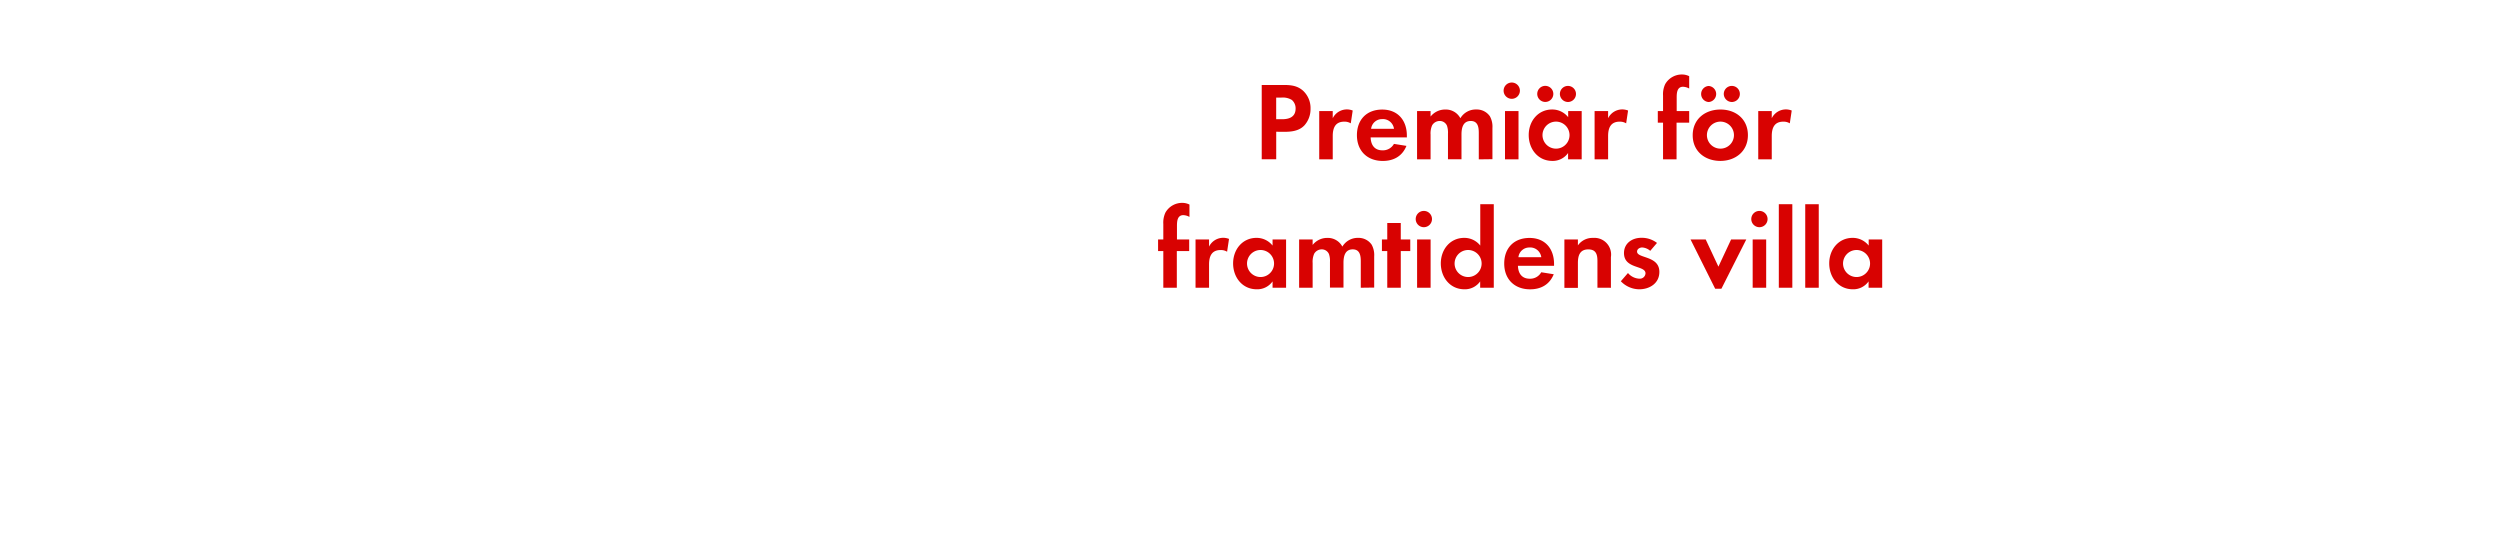 <svg id="Layer_1" data-name="Layer 1" xmlns="http://www.w3.org/2000/svg" viewBox="0 0 740 160"><defs><style>.cls-1{fill:#d80201;}</style></defs><title>text</title><path class="cls-1" d="M386.14,37.07C384,39.38,380.63,39,377.76,39v8.15h-4.29v-22h6.4c2.18,0,4.09.17,5.81,1.68a7,7,0,0,1,2.24,5.31A7.23,7.23,0,0,1,386.14,37.07Zm-3.76-7.49a5.13,5.13,0,0,0-3.14-.69h-1.49v6.4h1.75c2.15,0,4-.69,4-3.17A3.26,3.26,0,0,0,382.38,29.58Z"/><path class="cls-1" d="M399.83,36.51a3.53,3.53,0,0,0-1.91-.5c-2.71,0-3.43,1.91-3.43,4.29v6.86h-4V32.88h4V35a4.66,4.66,0,0,1,5.91-2.28Z"/><path class="cls-1" d="M405.71,40.67c.07,2.21,1.12,3.83,3.5,3.83a3.74,3.74,0,0,0,3.4-1.91l3.7.59c-1.25,3.07-3.8,4.46-7,4.46-4.62,0-7.66-3-7.66-7.62s2.9-7.59,7.49-7.59,7.29,3.17,7.29,7.72v.53Zm3.47-5.41a3.24,3.24,0,0,0-3.33,2.87h6.77A3.31,3.31,0,0,0,409.17,35.25Z"/><path class="cls-1" d="M437.72,47.17V39.34c0-1.68-.26-3.53-2.38-3.53-2.34,0-2.74,2.15-2.74,4v7.33h-4V39.58a6.37,6.37,0,0,0-.3-2.38,2.31,2.31,0,0,0-2.15-1.39,2.6,2.6,0,0,0-2.24,1.29,5.93,5.93,0,0,0-.46,2.74v7.33h-4V32.88h4v1.62a5.49,5.49,0,0,1,4.36-2.08A4.86,4.86,0,0,1,432.27,35,5.28,5.28,0,0,1,437,32.41a4.7,4.7,0,0,1,4,2,6.3,6.3,0,0,1,.76,3.47v9.24Z"/><path class="cls-1" d="M447.48,29.25a2.41,2.41,0,0,1,0-4.82,2.41,2.41,0,0,1,0,4.82Zm-2,17.92V32.88h4V47.17Z"/><path class="cls-1" d="M464.15,47.17V45.29a5.52,5.52,0,0,1-4.65,2.34c-4.29,0-7-3.56-7-7.66s2.74-7.56,6.93-7.56a6,6,0,0,1,4.75,2.28V32.88h4V47.17Zm-6.9-17a2.38,2.38,0,0,1,0-4.75,2.38,2.38,0,1,1,0,4.75ZM460.58,36a4,4,0,1,0,4,4A4,4,0,0,0,460.58,36Zm3.53-5.81a2.41,2.41,0,0,1-2.38-2.38,2.38,2.38,0,1,1,2.38,2.38Z"/><path class="cls-1" d="M481.34,36.51a3.53,3.53,0,0,0-1.91-.5c-2.71,0-3.43,1.91-3.43,4.29v6.86h-4V32.88h4V35a4.66,4.66,0,0,1,5.91-2.28Z"/><path class="cls-1" d="M496.26,36.31V47.17h-4V36.31h-1.55V32.88h1.55V28.29a7,7,0,0,1,.63-3.37,5.66,5.66,0,0,1,5-2.87,4.73,4.73,0,0,1,2.11.5v3.66a4,4,0,0,0-1.82-.53c-1.78,0-1.88,1.85-1.88,3.2v4H500v3.43Z"/><path class="cls-1" d="M509.23,47.63c-4.55,0-8.19-2.84-8.19-7.59s3.63-7.62,8.22-7.62,8.12,2.87,8.12,7.59S513.75,47.63,509.23,47.63ZM505.76,30.2a2.38,2.38,0,0,1,0-4.75,2.38,2.38,0,0,1,0,4.75ZM509.19,36a4,4,0,1,0,4.06,4A4,4,0,0,0,509.19,36Zm3.43-5.81a2.41,2.41,0,0,1-2.38-2.38,2.38,2.38,0,1,1,2.38,2.38Z"/><path class="cls-1" d="M529.78,36.51a3.53,3.53,0,0,0-1.91-.5c-2.71,0-3.43,1.91-3.43,4.29v6.86h-4V32.88h4V35a4.66,4.66,0,0,1,5.91-2.28Z"/><path class="cls-1" d="M348.34,74.31V85.17h-4V74.31h-1.55V70.88h1.55V66.29a7,7,0,0,1,.63-3.37,5.66,5.66,0,0,1,5-2.87,4.73,4.73,0,0,1,2.11.5v3.66a4,4,0,0,0-1.82-.53c-1.78,0-1.88,1.85-1.88,3.2v4H352v3.43Z"/><path class="cls-1" d="M363.22,74.51a3.53,3.53,0,0,0-1.91-.5c-2.71,0-3.43,1.91-3.43,4.29v6.86h-4V70.88h4V73a4.66,4.66,0,0,1,5.91-2.28Z"/><path class="cls-1" d="M376.68,85.17V83.29A5.52,5.52,0,0,1,372,85.63c-4.29,0-7-3.56-7-7.66s2.74-7.56,6.93-7.56a6,6,0,0,1,4.75,2.28V70.88h4V85.17ZM373.12,74a4,4,0,1,0,4,4A4,4,0,0,0,373.12,74Z"/><path class="cls-1" d="M402.79,85.17V77.34c0-1.68-.26-3.53-2.38-3.53-2.34,0-2.74,2.15-2.74,4v7.33h-4V77.58a6.37,6.37,0,0,0-.3-2.38,2.31,2.31,0,0,0-2.15-1.39A2.6,2.6,0,0,0,389,75.1a5.93,5.93,0,0,0-.46,2.74v7.33h-4V70.88h4v1.62a5.49,5.49,0,0,1,4.36-2.08A4.86,4.86,0,0,1,397.34,73,5.28,5.28,0,0,1,402,70.41a4.7,4.7,0,0,1,4,2,6.3,6.3,0,0,1,.76,3.47v9.24Z"/><path class="cls-1" d="M414.63,74.31V85.17h-4V74.31h-1.58V70.88h1.58V66h4v4.88h2.81v3.43Z"/><path class="cls-1" d="M421.46,67.25a2.41,2.41,0,0,1,0-4.82,2.41,2.41,0,0,1,0,4.82Zm-2,17.92V70.88h4V85.17Z"/><path class="cls-1" d="M438.13,85.17V83.29a5.52,5.52,0,0,1-4.65,2.34c-4.29,0-7-3.56-7-7.66s2.74-7.56,6.93-7.56a6,6,0,0,1,4.75,2.28V60.45h4V85.17ZM434.56,74a4,4,0,1,0,4,4A4,4,0,0,0,434.56,74Z"/><path class="cls-1" d="M449.31,78.67c.07,2.21,1.12,3.83,3.5,3.83a3.74,3.74,0,0,0,3.4-1.91l3.7.59c-1.25,3.07-3.8,4.46-7,4.46-4.62,0-7.66-3-7.66-7.62s2.9-7.59,7.49-7.59S460,73.58,460,78.14v.53Zm3.47-5.41a3.24,3.24,0,0,0-3.33,2.87h6.77A3.31,3.31,0,0,0,452.78,73.25Z"/><path class="cls-1" d="M472.84,85.17V77.25c0-1.95-.43-3.43-2.71-3.43-2.48,0-3.07,1.81-3.07,4v7.39h-4V70.88h4v1.75a5.28,5.28,0,0,1,4.49-2.21,4.94,4.94,0,0,1,5.28,5.68v9.08Z"/><path class="cls-1" d="M485.22,85.63a7.6,7.6,0,0,1-5.45-2.38l2.11-2.44a4.64,4.64,0,0,0,3.37,1.68,1.68,1.68,0,0,0,1.82-1.58c0-2.44-6.37-1.22-6.37-6,0-2.9,2.41-4.52,5.12-4.52a7.36,7.36,0,0,1,4.65,1.52l-2,2.34a4,4,0,0,0-2.38-1c-.69,0-1.52.43-1.52,1.22,0,2.08,6.6,1.15,6.6,6C491.19,83.85,488.29,85.63,485.22,85.63Z"/><path class="cls-1" d="M509.54,85.46h-1.85L500.4,70.88h4.49l3.76,8.05,3.76-8.05h4.49Z"/><path class="cls-1" d="M520.79,67.25a2.41,2.41,0,0,1,0-4.82,2.41,2.41,0,0,1,0,4.82Zm-2,17.92V70.88h4V85.17Z"/><path class="cls-1" d="M526.53,85.17V60.45h4V85.17Z"/><path class="cls-1" d="M534.35,85.17V60.45h4V85.17Z"/><path class="cls-1" d="M553.1,85.17V83.29a5.52,5.52,0,0,1-4.65,2.34c-4.29,0-7-3.56-7-7.66s2.74-7.56,6.93-7.56a6,6,0,0,1,4.75,2.28V70.88h4V85.17ZM549.54,74a4,4,0,1,0,4,4A4,4,0,0,0,549.54,74Z"/></svg>